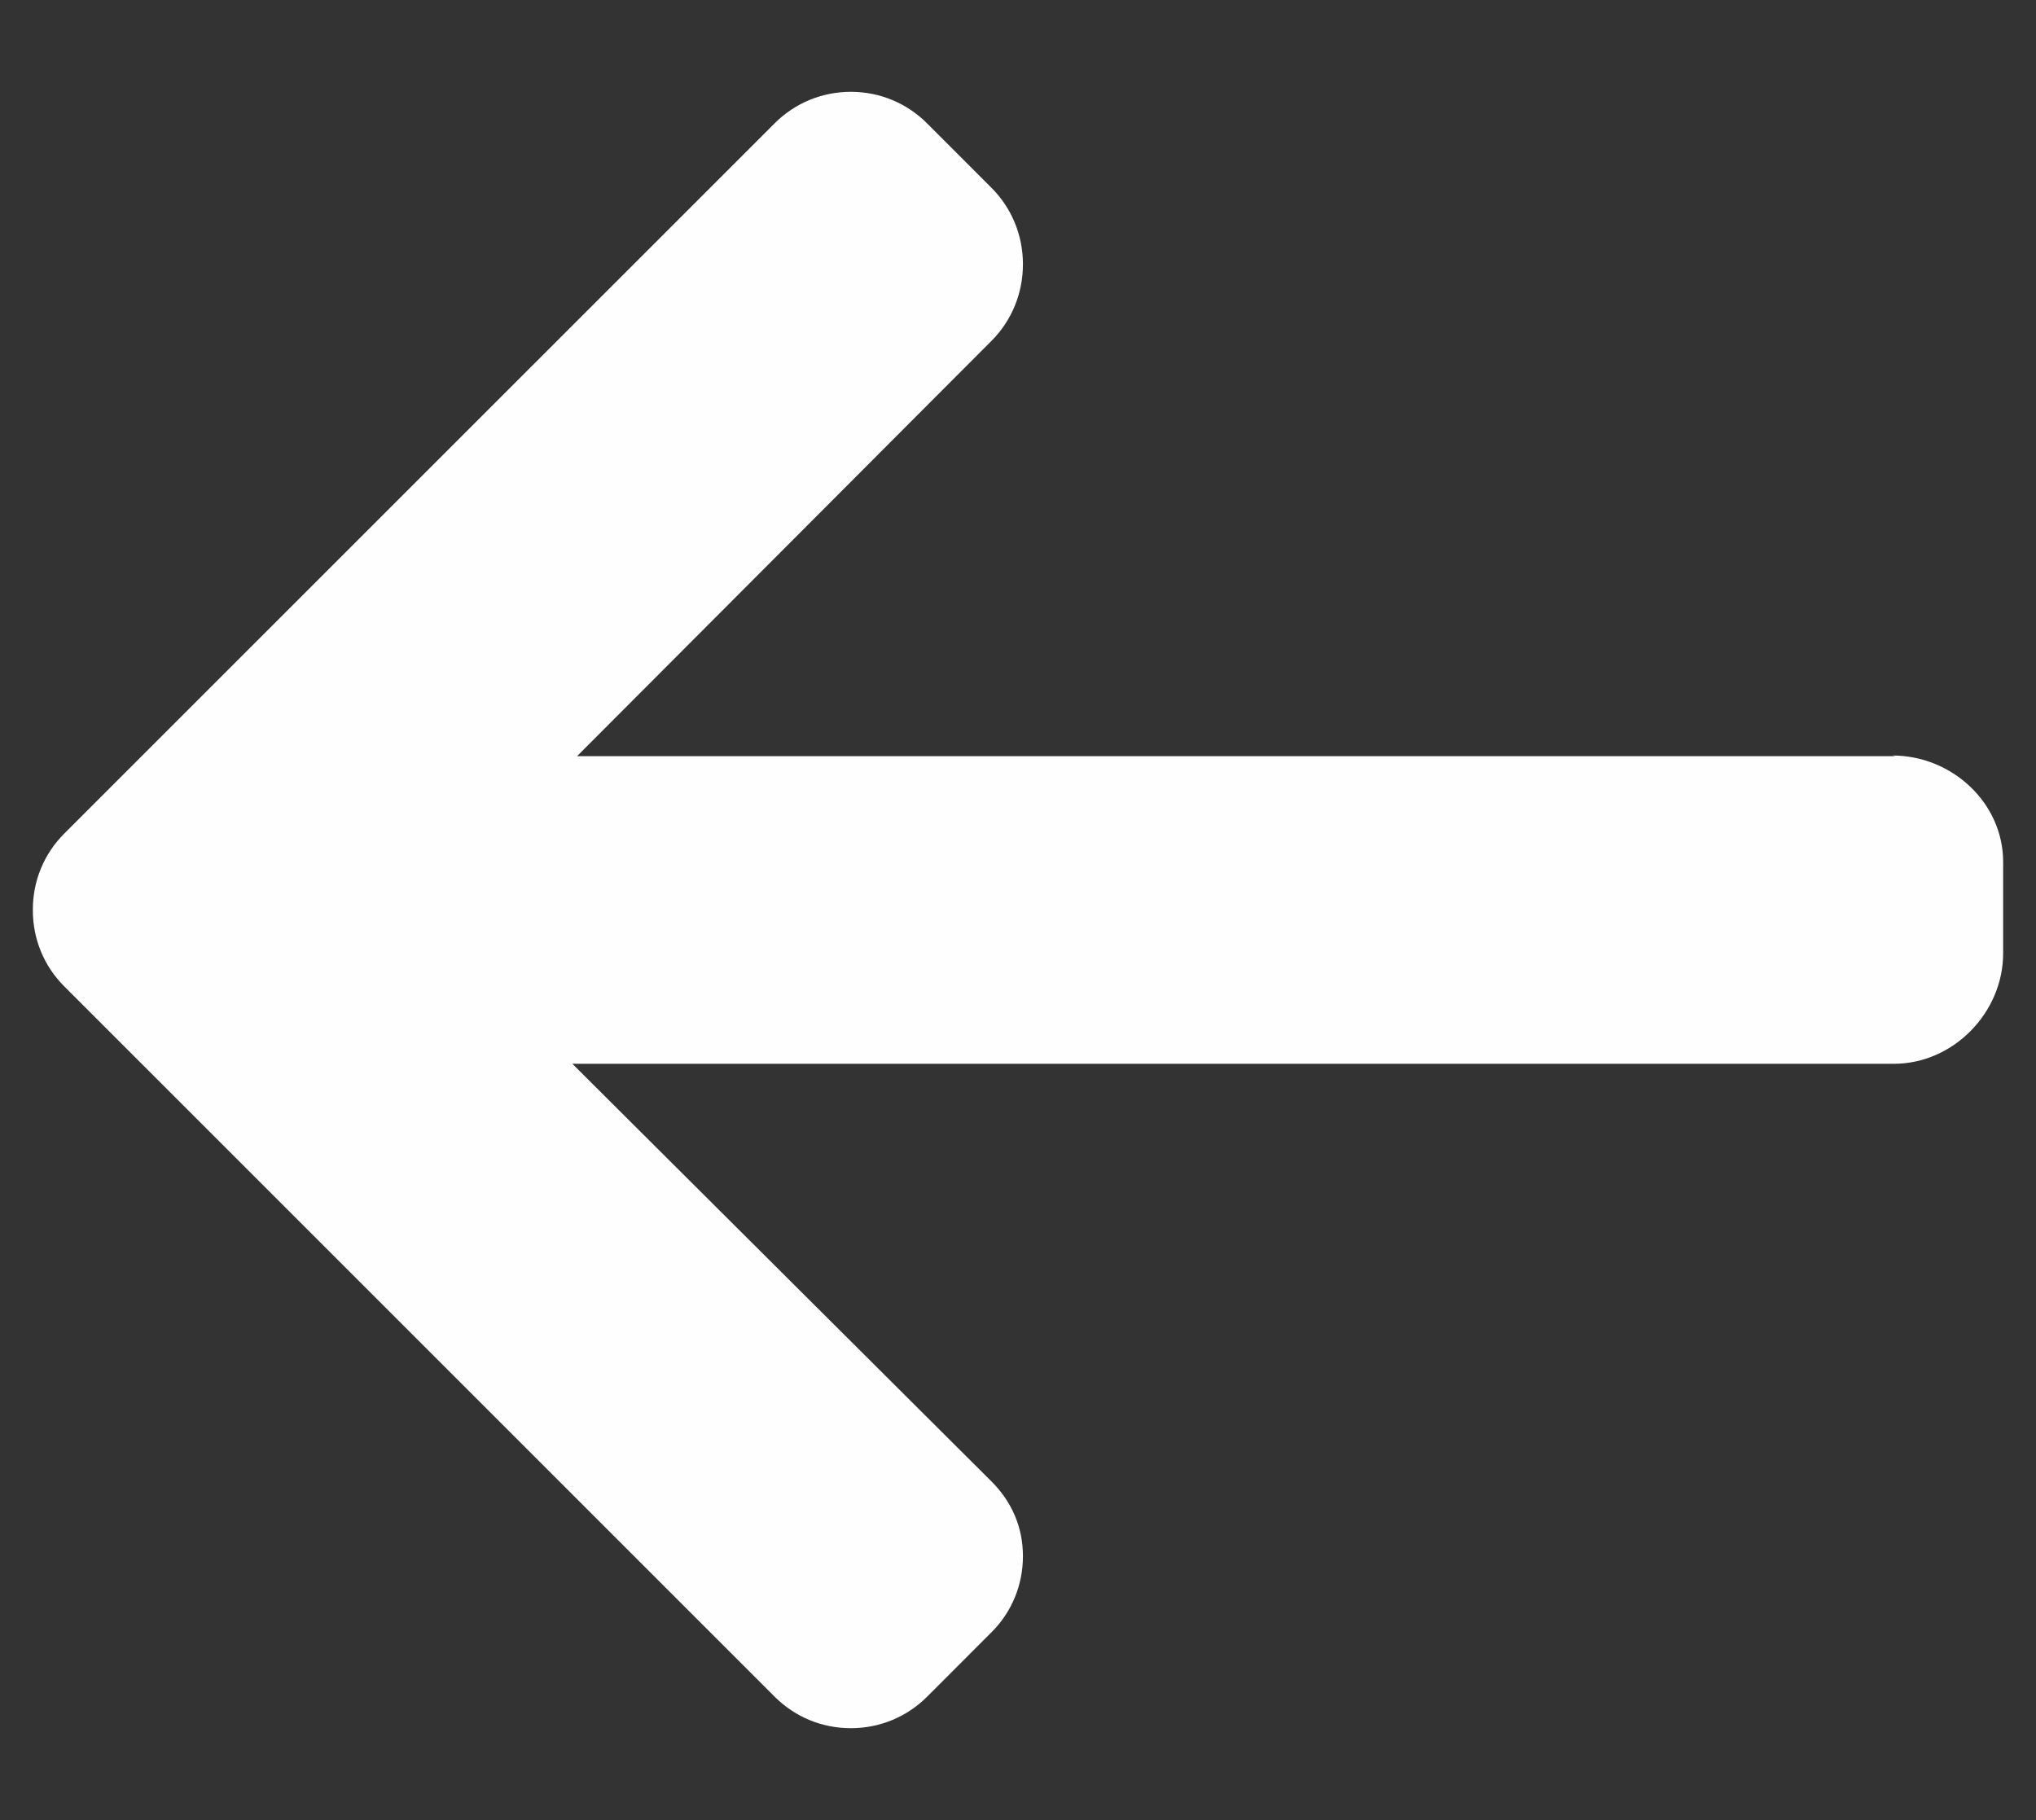 <?xml version="1.0" encoding="UTF-8"?>
<!DOCTYPE svg PUBLIC "-//W3C//DTD SVG 1.1//EN" "http://www.w3.org/Graphics/SVG/1.1/DTD/svg11.dtd">
<!-- Creator: CorelDRAW 2017 -->
<svg xmlns="http://www.w3.org/2000/svg" xml:space="preserve" width="217mm" height="194mm" version="1.1" style="shape-rendering:geometricPrecision; text-rendering:geometricPrecision; image-rendering:optimizeQuality; fill-rule:evenodd; clip-rule:evenodd"
viewBox="0 0 21700 19400"
 xmlns:xlink="http://www.w3.org/1999/xlink">
 <rect x="0" y="0" width="21700" height="19400" fill="#333333" stroke="none"/>
 <defs>
  <style type="text/css">
   <![CDATA[
    .fil0 {fill:#FEFEFE}
   ]]>
  </style>
 </defs>
 <g id="Camada_x0020_1">
  <g id="_2448725391840">
   <g>
    <path class="fil0" d="M20169.56 8053.21l32.78 7.17 -14052.24 0 4417.51 -4427.24c216.32,-216.15 334.98,-508.95 334.98,-816.27 0,-307.32 -118.66,-598.07 -334.98,-814.73l-687.37 -687.71c-216.15,-216.15 -504.17,-335.66 -811.32,-335.66 -307.32,0 -595.51,118.66 -811.66,334.8l-7572.46 7571.78c-217,217 -335.65,506.05 -334.8,813.54 -0.85,309.2 117.8,598.41 334.8,815.07l7572.46 7572.46c216.15,215.98 504.17,334.8 811.66,334.8 307.15,0 595.17,-119 811.32,-334.8l687.37 -687.71c216.32,-215.8 334.98,-504 334.98,-811.32 0,-307.15 -118.66,-580.15 -334.98,-796.12l-4467.37 -4451.99 14085.03 0c632.9,0 1164.73,-545.49 1164.73,-1178.05l0 -972.66c0,-632.56 -547.54,-1135.36 -1180.44,-1135.36z"/>
   </g>
  </g>
  <g id="_2448725391616">
  </g>
  <g id="_2448725393344">
  </g>
  <g id="_2448725392544">
  </g>
  <g id="_2448725393152">
  </g>
  <g id="_2448725391776">
  </g>
  <g id="_2448725389856">
  </g>
  <g id="_2448725391232">
  </g>
  <g id="_2448725390656">
  </g>
  <g id="_2448725391200">
  </g>
  <g id="_2448725390240">
  </g>
  <g id="_2448725389664">
  </g>
  <g id="_2448725389696">
  </g>
  <g id="_2448725389888">
  </g>
  <g id="_2448725387680">
  </g>
  <g id="_2448725387424">
  </g>
 </g>
</svg>
